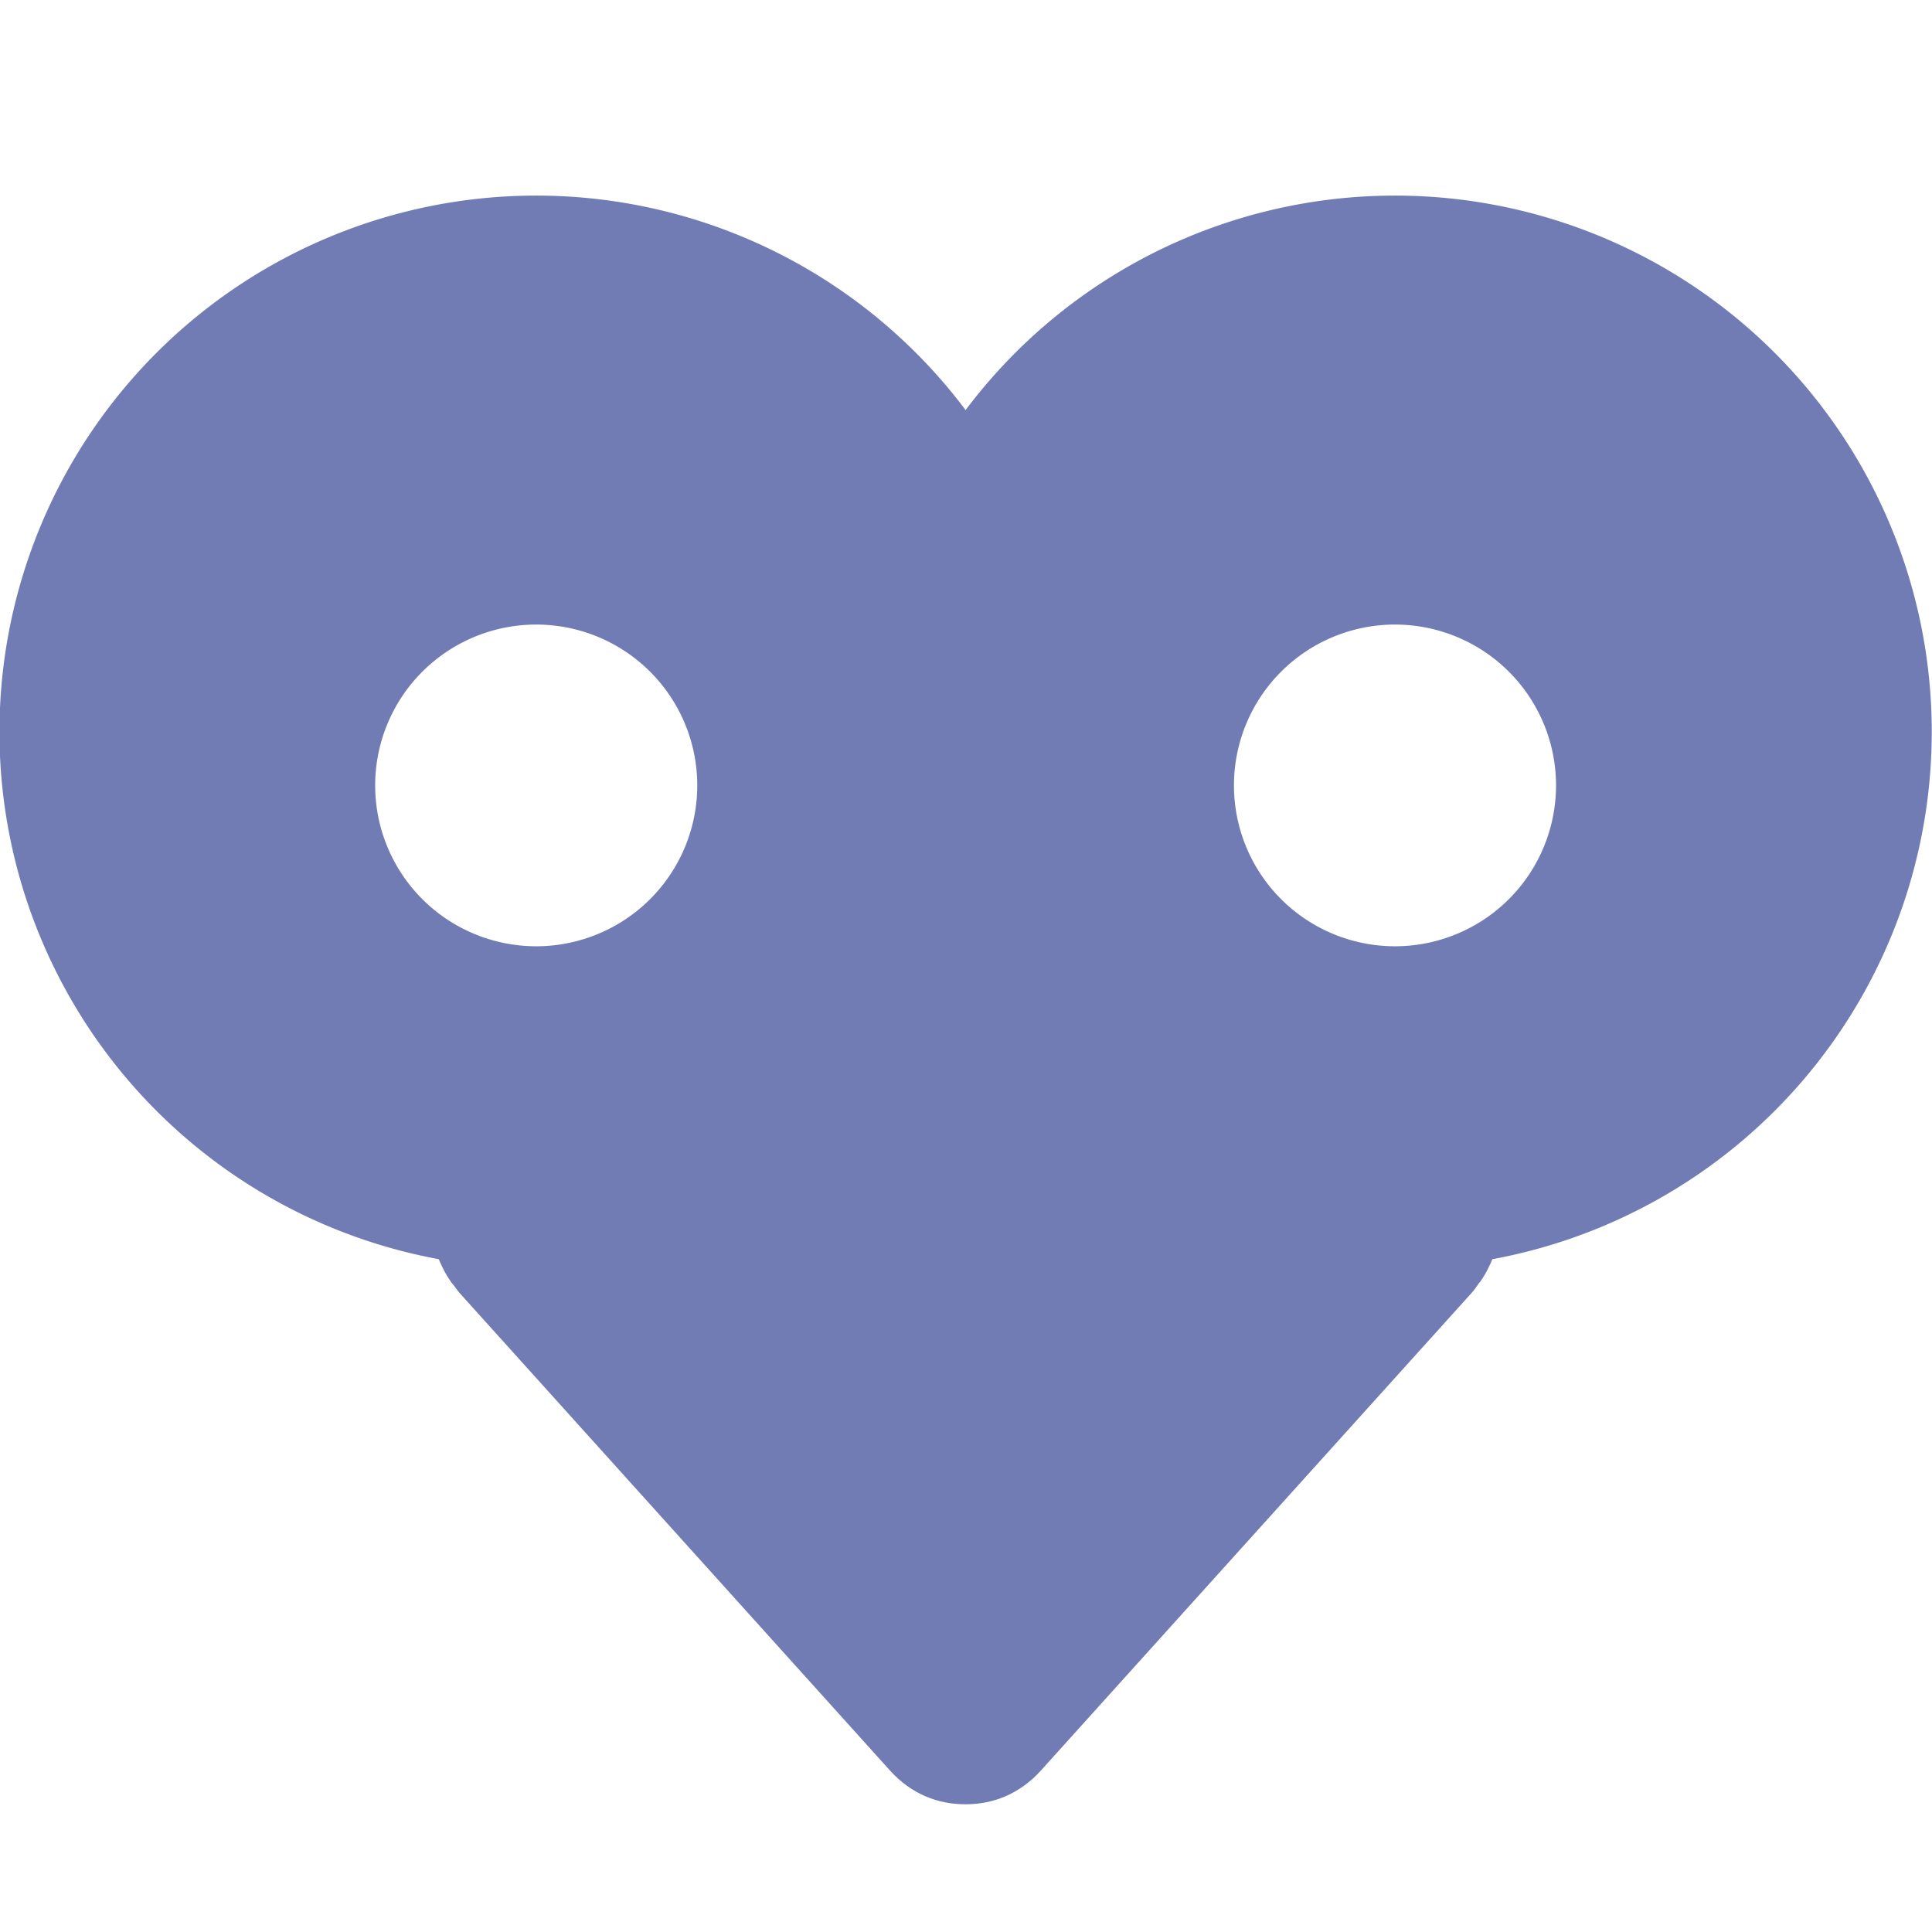 <svg xmlns="http://www.w3.org/2000/svg" width="16" height="16" version="1.1">
<defs>
  <style id="current-color-scheme" type="text/css">
   .ColorScheme-Text { color:#c0caf5; } .ColorScheme-Highlight { color:#5294e2; }
  </style>
  <linearGradient id="arrongin" x1="0%" x2="0%" y1="0%" y2="100%">
   <stop offset="0%" style="stop-color:#dd9b44; stop-opacity:1"/>
   <stop offset="100%" style="stop-color:#ad6c16; stop-opacity:1"/>
  </linearGradient>
  <linearGradient id="aurora" x1="0%" x2="0%" y1="0%" y2="100%">
   <stop offset="0%" style="stop-color:#09D4DF; stop-opacity:1"/>
   <stop offset="100%" style="stop-color:#9269F4; stop-opacity:1"/>
  </linearGradient>
  <linearGradient id="fitdance" x1="0%" x2="0%" y1="0%" y2="100%">
   <stop offset="0%" style="stop-color:#1AD6AB; stop-opacity:1"/>
   <stop offset="100%" style="stop-color:#329DB6; stop-opacity:1"/>
  </linearGradient>
  <linearGradient id="oomox" x1="0%" x2="0%" y1="0%" y2="100%">
   <stop offset="0%" style="stop-color:#717CB4; stop-opacity:1"/>
   <stop offset="100%" style="stop-color:#717CB4; stop-opacity:1"/>
  </linearGradient>
  <linearGradient id="rainblue" x1="0%" x2="0%" y1="0%" y2="100%">
   <stop offset="0%" style="stop-color:#00F260; stop-opacity:1"/>
   <stop offset="100%" style="stop-color:#0575E6; stop-opacity:1"/>
  </linearGradient>
  <linearGradient id="sunrise" x1="0%" x2="0%" y1="0%" y2="100%">
   <stop offset="0%" style="stop-color: #FF8501; stop-opacity:1"/>
   <stop offset="100%" style="stop-color: #FFCB01; stop-opacity:1"/>
  </linearGradient>
  <linearGradient id="telinkrin" x1="0%" x2="0%" y1="0%" y2="100%">
   <stop offset="0%" style="stop-color: #b2ced6; stop-opacity:1"/>
   <stop offset="100%" style="stop-color: #6da5b7; stop-opacity:1"/>
  </linearGradient>
  <linearGradient id="60spsycho" x1="0%" x2="0%" y1="0%" y2="100%">
   <stop offset="0%" style="stop-color: #df5940; stop-opacity:1"/>
   <stop offset="25%" style="stop-color: #d8d15f; stop-opacity:1"/>
   <stop offset="50%" style="stop-color: #e9882a; stop-opacity:1"/>
   <stop offset="100%" style="stop-color: #279362; stop-opacity:1"/>
  </linearGradient>
  <linearGradient id="90ssummer" x1="0%" x2="0%" y1="0%" y2="100%">
   <stop offset="0%" style="stop-color: #f618c7; stop-opacity:1"/>
   <stop offset="20%" style="stop-color: #94ffab; stop-opacity:1"/>
   <stop offset="50%" style="stop-color: #fbfd54; stop-opacity:1"/>
   <stop offset="100%" style="stop-color: #0f83ae; stop-opacity:1"/>
  </linearGradient>
 </defs>
 <g transform="translate(-347.953,-514.916)">
  <g transform="matrix(0.946,0,0,0.946,218.784,401.936)" style="enable-background:new">
   <g style="enable-background:new" transform="matrix(0.559,0,0,0.559,61.077,88.786)">
    <path style="fill:url(#oomox)" class="ColorScheme-Text" d="m 156.847,57.881 a 8.406,8.398 0 0 0 -8.406,8.398 8.406,8.398 0 0 0 8.406,8.398 8.406,8.398 0 0 0 8.406,-8.398 8.406,8.398 0 0 0 -8.406,-8.398 z m 0,6.718 a 2.522,2.519 0 0 1 2.522,2.519 2.522,2.519 0 0 1 -2.522,2.519 2.522,2.519 0 0 1 -2.522,-2.519 2.522,2.519 0 0 1 2.522,-2.519 z"/>
    <path style="fill:url(#oomox)" class="ColorScheme-Text" d="m 143.398,57.881 a 8.406,8.398 0 0 0 -8.406,8.398 8.406,8.398 0 0 0 8.406,8.398 8.406,8.398 0 0 0 8.406,-8.398 8.406,8.398 0 0 0 -8.406,-8.398 z m 0,6.718 a 2.522,2.519 0 0 1 2.522,2.519 2.522,2.519 0 0 1 -2.522,2.519 2.522,2.519 0 0 1 -2.522,-2.519 2.522,2.519 0 0 1 2.522,-2.519 z"/>
    <path style="fill:url(#oomox)" class="ColorScheme-Text" d="m 150.112,66.278 v 0 c -0.413,0 -0.833,0.151 -1.175,0.53 l -6.739,5.611 c -0.039,0.042 -0.07,0.089 -0.105,0.134 -0.009,0.019 -0.02,0.025 -0.029,0.038 -0.091,0.128 -0.156,0.263 -0.212,0.403 -0.021,0.055 -0.034,0.11 -0.051,0.166 -0.033,0.11 -0.065,0.219 -0.078,0.332 -0.011,0.083 -0.006,0.166 -0.006,0.25 7e-4,0.083 -0.004,0.168 0.006,0.25 0.013,0.113 0.045,0.221 0.078,0.332 0.017,0.057 0.03,0.113 0.051,0.166 0.056,0.14 0.12,0.275 0.212,0.403 0.008,0.019 0.02,0.023 0.029,0.036 0.034,0.043 0.066,0.093 0.105,0.138 l 6.739,7.477 c 0.342,0.379 0.762,0.529 1.175,0.53 v 0 c 0.003,0 0.005,0 0.008,0 0.003,0 0.005,0 0.008,0 v 0 c 0.413,-5.67e-4 0.833,-0.151 1.175,-0.53 l 6.743,-7.477 c 0.039,-0.042 0.071,-0.091 0.105,-0.138 0.009,-0.019 0.02,-0.023 0.029,-0.036 0.091,-0.128 0.156,-0.263 0.212,-0.403 0.021,-0.055 0.035,-0.11 0.051,-0.166 0.033,-0.11 0.063,-0.219 0.076,-0.332 0.011,-0.083 0.008,-0.166 0.008,-0.25 0,-0.085 0.002,-0.168 -0.008,-0.25 -0.013,-0.113 -0.043,-0.221 -0.076,-0.332 -0.017,-0.057 -0.03,-0.113 -0.051,-0.166 -0.056,-0.14 -0.12,-0.275 -0.212,-0.403 -0.009,-0.019 -0.019,-0.023 -0.029,-0.036 -0.034,-0.045 -0.066,-0.091 -0.105,-0.134 l -6.743,-5.611 c -0.342,-0.379 -0.762,-0.526 -1.175,-0.53 v 0 c -0.003,0 -0.005,0 -0.008,0 -0.003,0 -0.005,0 -0.008,0 z"/>
   </g>
  </g>
 </g>
</svg>
